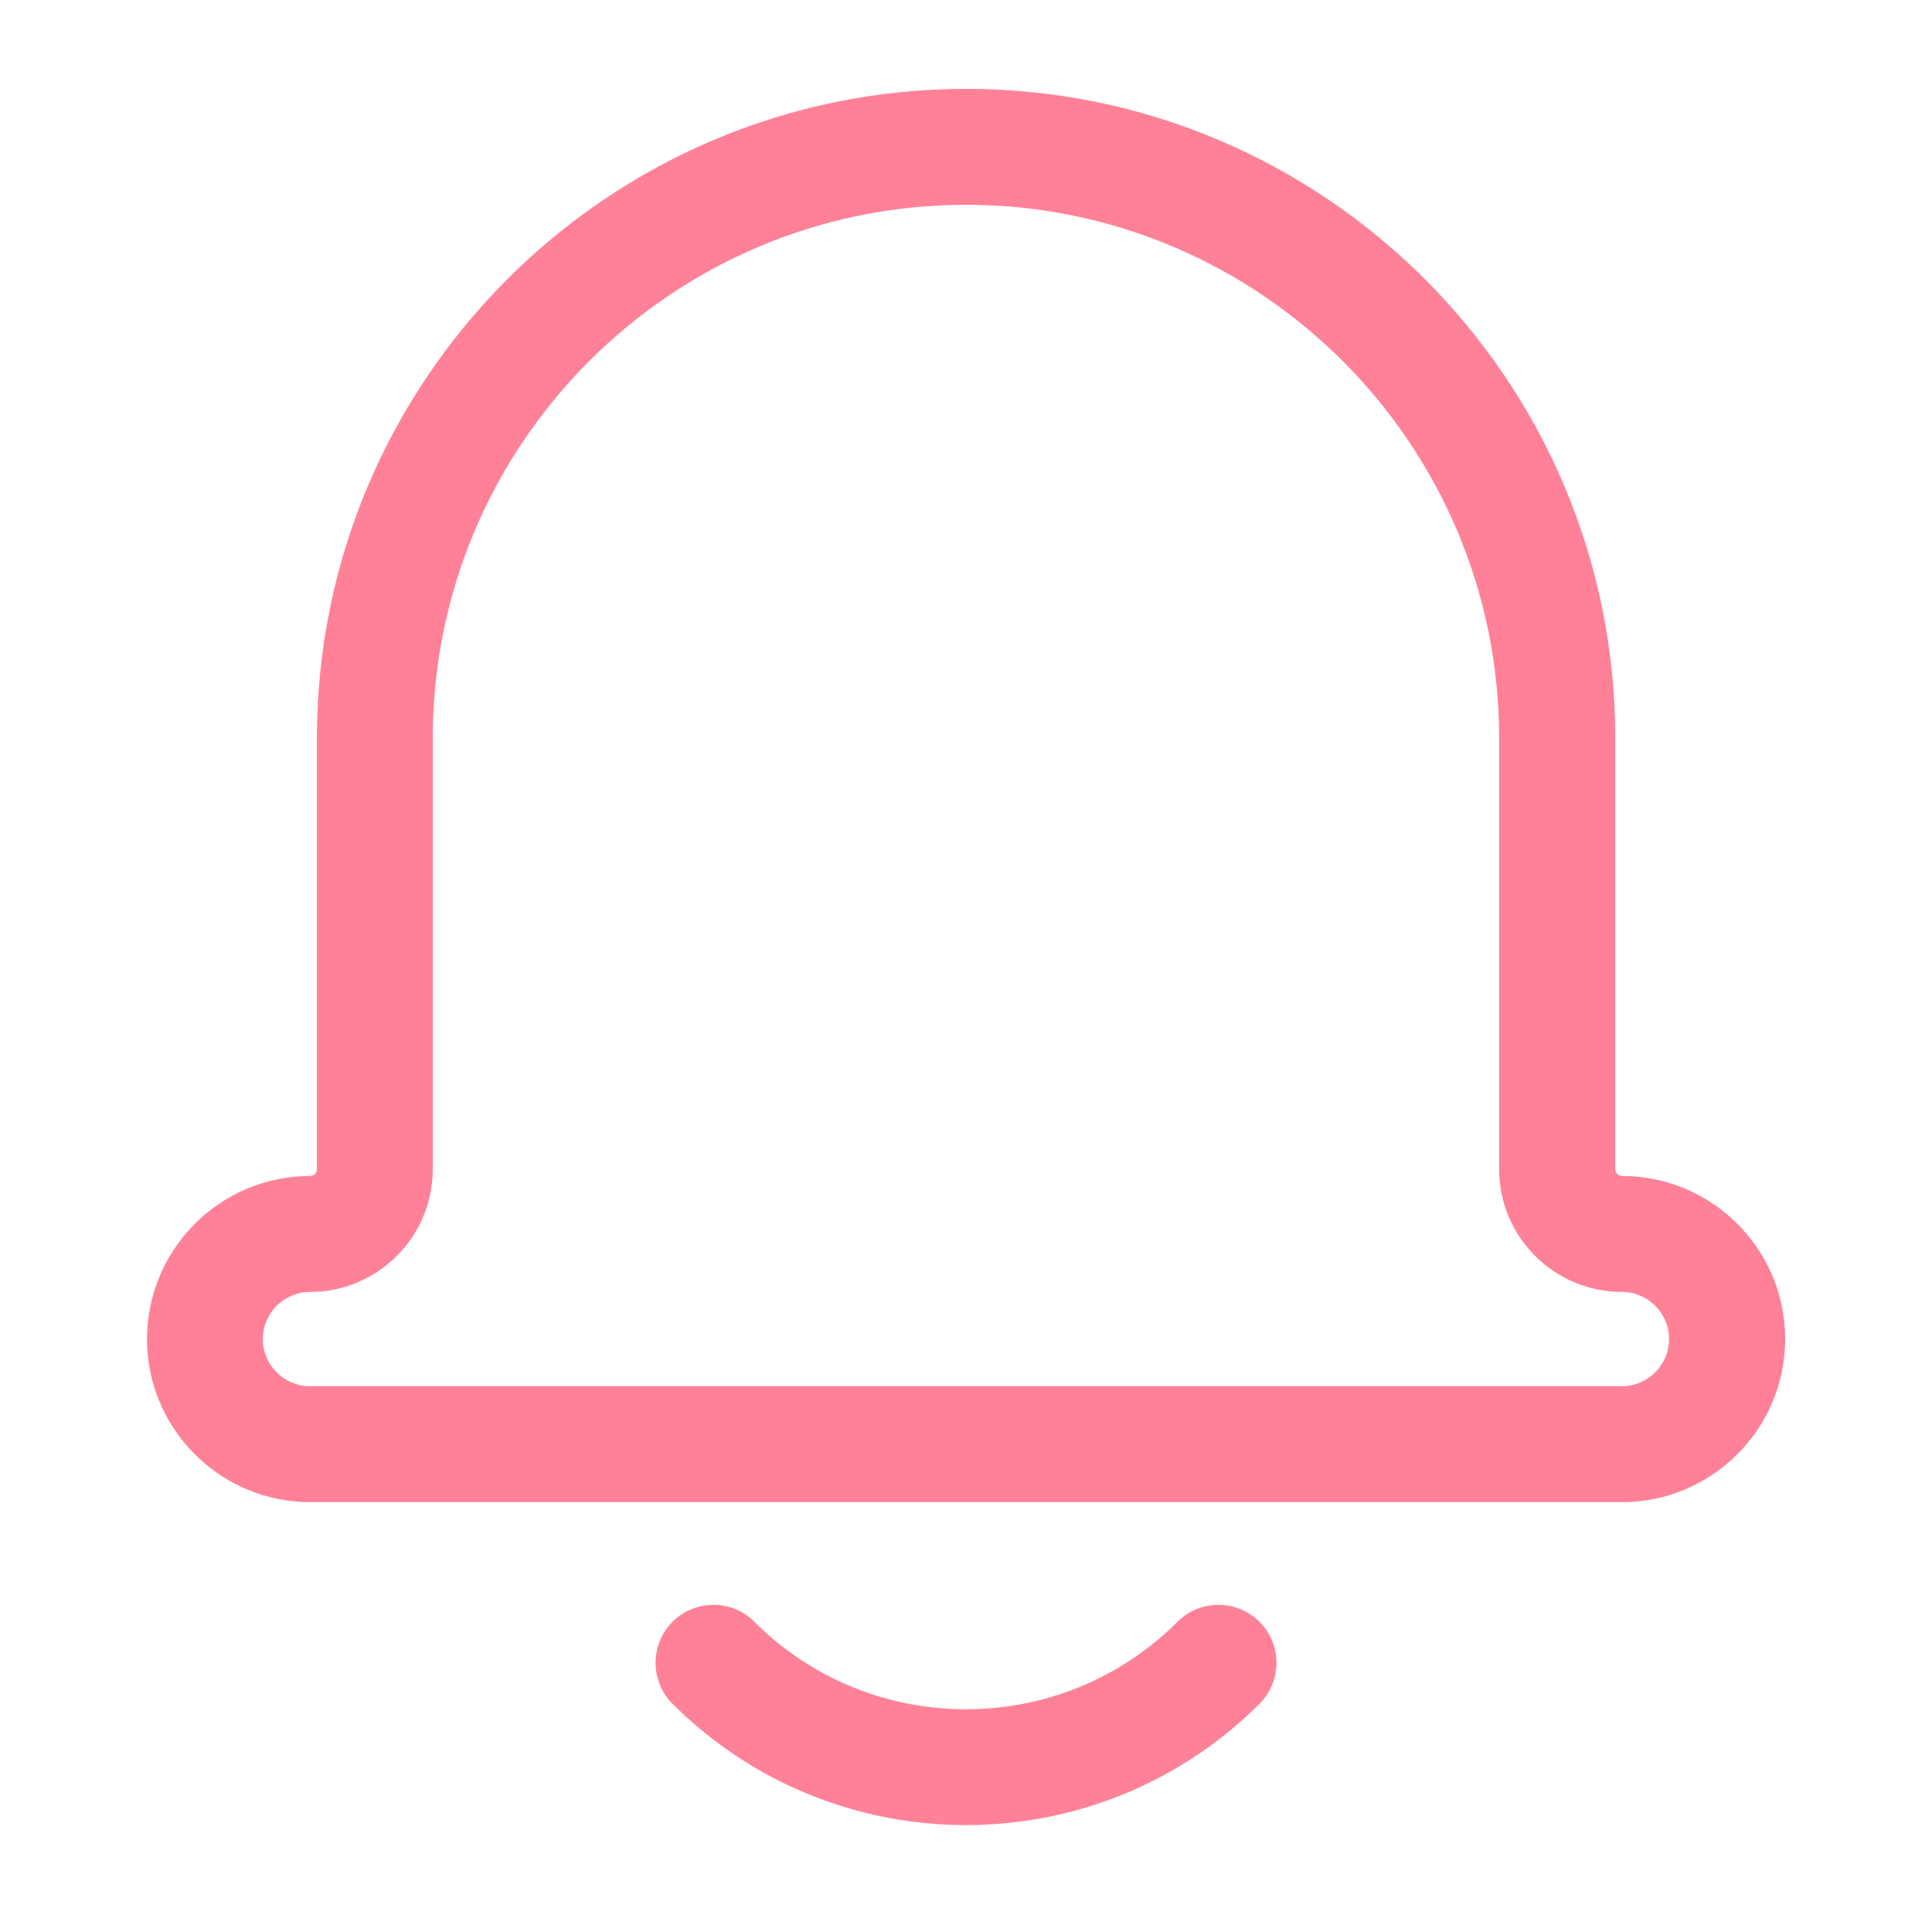 <?xml version="1.0" standalone="no"?><!DOCTYPE svg PUBLIC "-//W3C//DTD SVG 1.1//EN" "http://www.w3.org/Graphics/SVG/1.1/DTD/svg11.dtd"><svg t="1615034209514" class="icon" viewBox="0 0 1024 1024" version="1.1" xmlns="http://www.w3.org/2000/svg" p-id="12530" xmlns:xlink="http://www.w3.org/1999/xlink" width="200" height="200"><defs><style type="text/css"></style></defs><path d="M859.648 796.16H164.352c-47.667 0-86.426-38.758-86.426-86.426s38.758-86.426 86.426-86.426c1.997 0 3.635-1.638 3.635-3.635V391.168c0-189.696 154.317-344.064 344.064-344.064s344.064 154.317 344.064 344.064v228.506c0 1.997 1.638 3.635 3.635 3.635 47.667 0 86.426 38.758 86.426 86.426s-38.861 86.426-86.528 86.426zM512 108.544c-155.802 0-282.624 126.771-282.624 282.624v228.506c0 35.891-29.184 65.075-65.075 65.075-13.773 0-24.986 11.213-24.986 24.986s11.213 24.986 24.986 24.986H859.648c13.773 0 24.986-11.213 24.986-24.986s-11.213-24.986-24.986-24.986c-35.891 0-65.075-29.184-65.075-65.075V391.168c0-155.853-126.771-282.624-282.573-282.624z" fill="#ff8198" p-id="12531"></path><path d="M512 967.322c-56.32 0-112.64-21.453-155.546-64.307a30.72 30.72 0 0 1 0-43.418 30.72 30.72 0 0 1 43.418 0c61.798 61.798 162.406 61.798 224.205 0 11.981-11.981 31.437-11.981 43.469 0s11.981 31.437 0 43.469C624.64 945.869 568.32 967.322 512 967.322z" fill="#ff8198" p-id="12532"></path></svg>